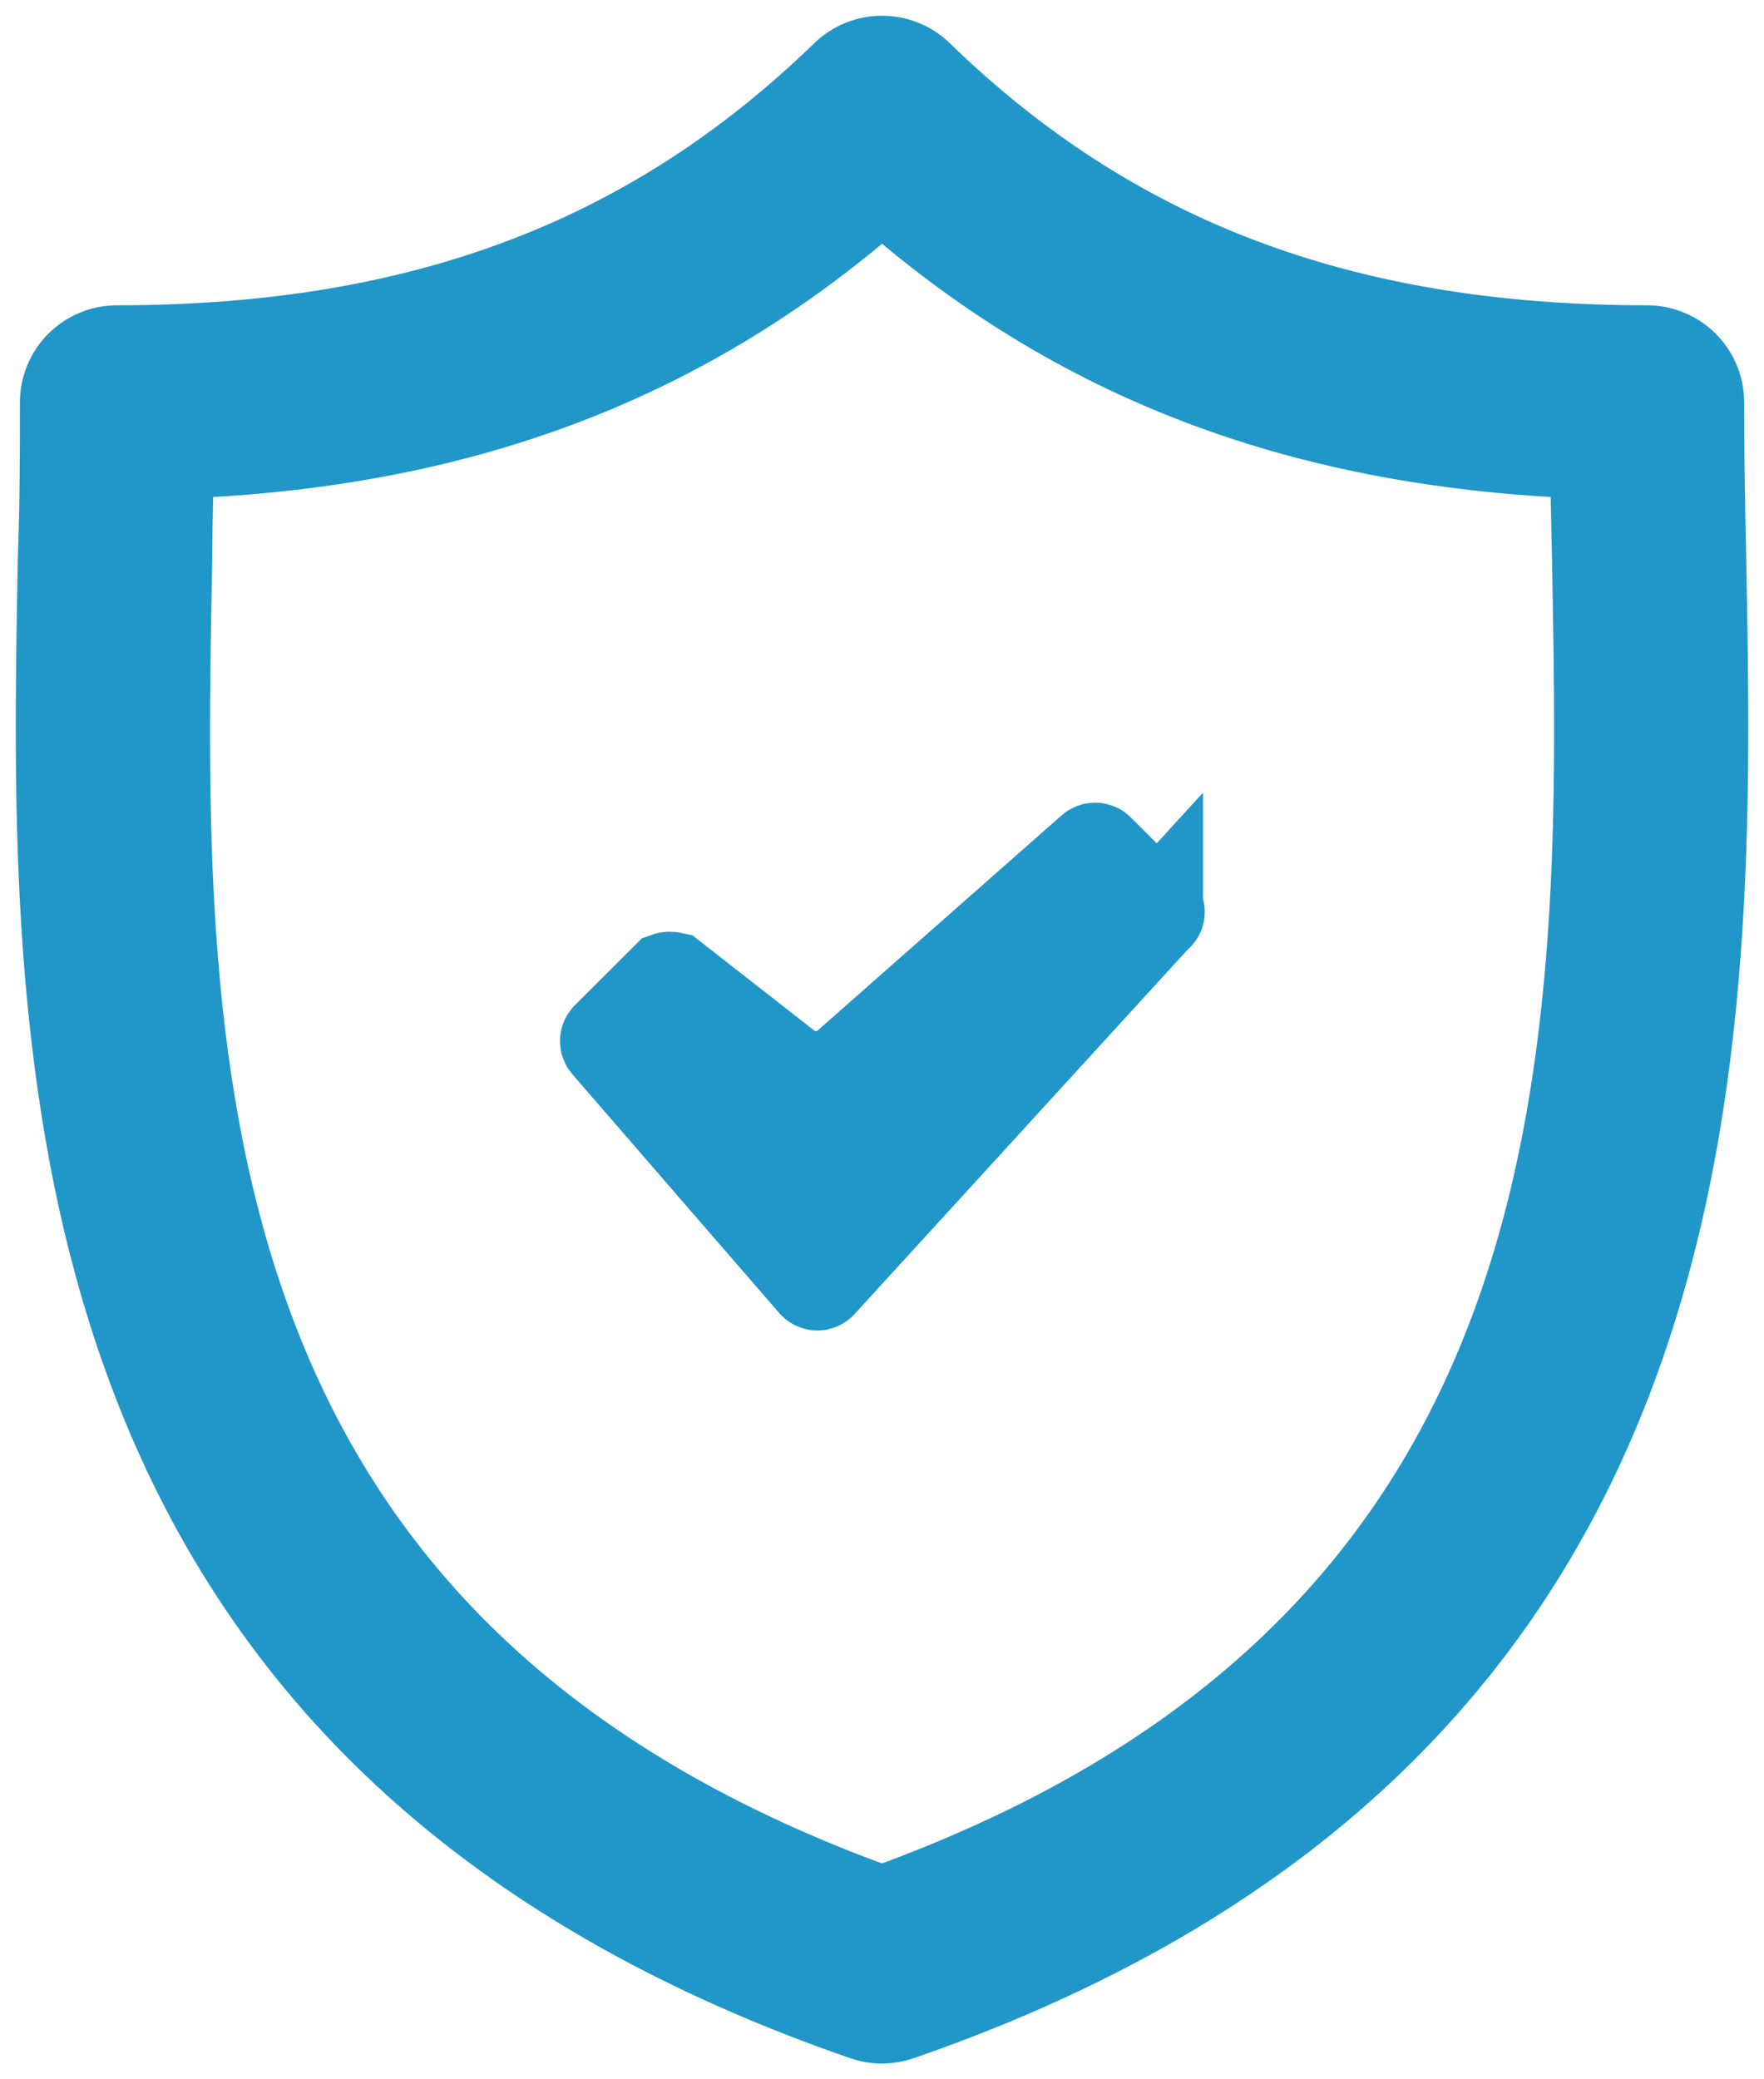 <?xml version="1.0" encoding="UTF-8"?>
<svg width="28px" height="33px" viewBox="0 0 28 33" version="1.1" xmlns="http://www.w3.org/2000/svg" xmlns:xlink="http://www.w3.org/1999/xlink">
    <title>C800AA49-6361-4C90-AB78-0340D541C7C7@1x</title>
    <g id="Index" stroke="none" stroke-width="1" fill="none" fill-rule="evenodd">
        <g id="Card/Seguro_Auto" transform="translate(-13, -12)" fill="#2097C8" fill-rule="nonzero" stroke="#2097C8" stroke-width="1.5">
            <g id="Shape-3" transform="translate(14, 13)">
                <path d="M25.935,5.385 C25.935,4.949 25.58,4.595 25.143,4.595 C20.309,4.595 16.625,3.207 13.554,0.224 C13.246,-0.075 12.755,-0.075 12.447,0.224 C9.373,3.207 5.692,4.595 0.858,4.595 C0.648,4.595 0.447,4.678 0.298,4.826 C0.149,4.975 0.066,5.176 0.066,5.385 C0.066,6.17 0.066,6.967 0.034,7.833 C-0.118,15.692 -0.315,26.44 12.739,30.956 C12.907,31.015 13.09,31.015 13.259,30.956 C26.312,26.44 26.116,15.692 25.967,7.843 C25.948,6.986 25.935,6.179 25.935,5.385 Z M12.999,29.372 C1.27,25.182 1.47,15.59 1.619,7.868 C1.619,7.283 1.641,6.72 1.648,6.17 C6.26,6.031 9.889,4.655 13.002,1.878 C16.102,4.655 19.744,6.031 24.357,6.17 C24.357,6.72 24.372,7.283 24.385,7.868 C24.528,15.59 24.727,25.182 12.999,29.372 Z M17.345,13.513 L12.01,19.35 C12.002,19.358 11.992,19.364 11.981,19.366 C11.965,19.368 11.949,19.362 11.937,19.35 L8.65,15.556 C8.634,15.536 8.634,15.509 8.65,15.489 L9.601,14.54 C9.612,14.536 9.624,14.536 9.636,14.54 C9.645,14.538 9.655,14.538 9.664,14.54 L11.461,15.945 C11.762,16.181 12.189,16.169 12.476,15.916 L16.349,12.501 C16.369,12.484 16.397,12.484 16.416,12.501 L17.367,13.449 C17.373,13.461 17.375,13.475 17.371,13.488 C17.366,13.5 17.357,13.51 17.345,13.516 L17.345,13.513 Z" id="Shape"></path>
            </g>
        </g>
    </g>
</svg>